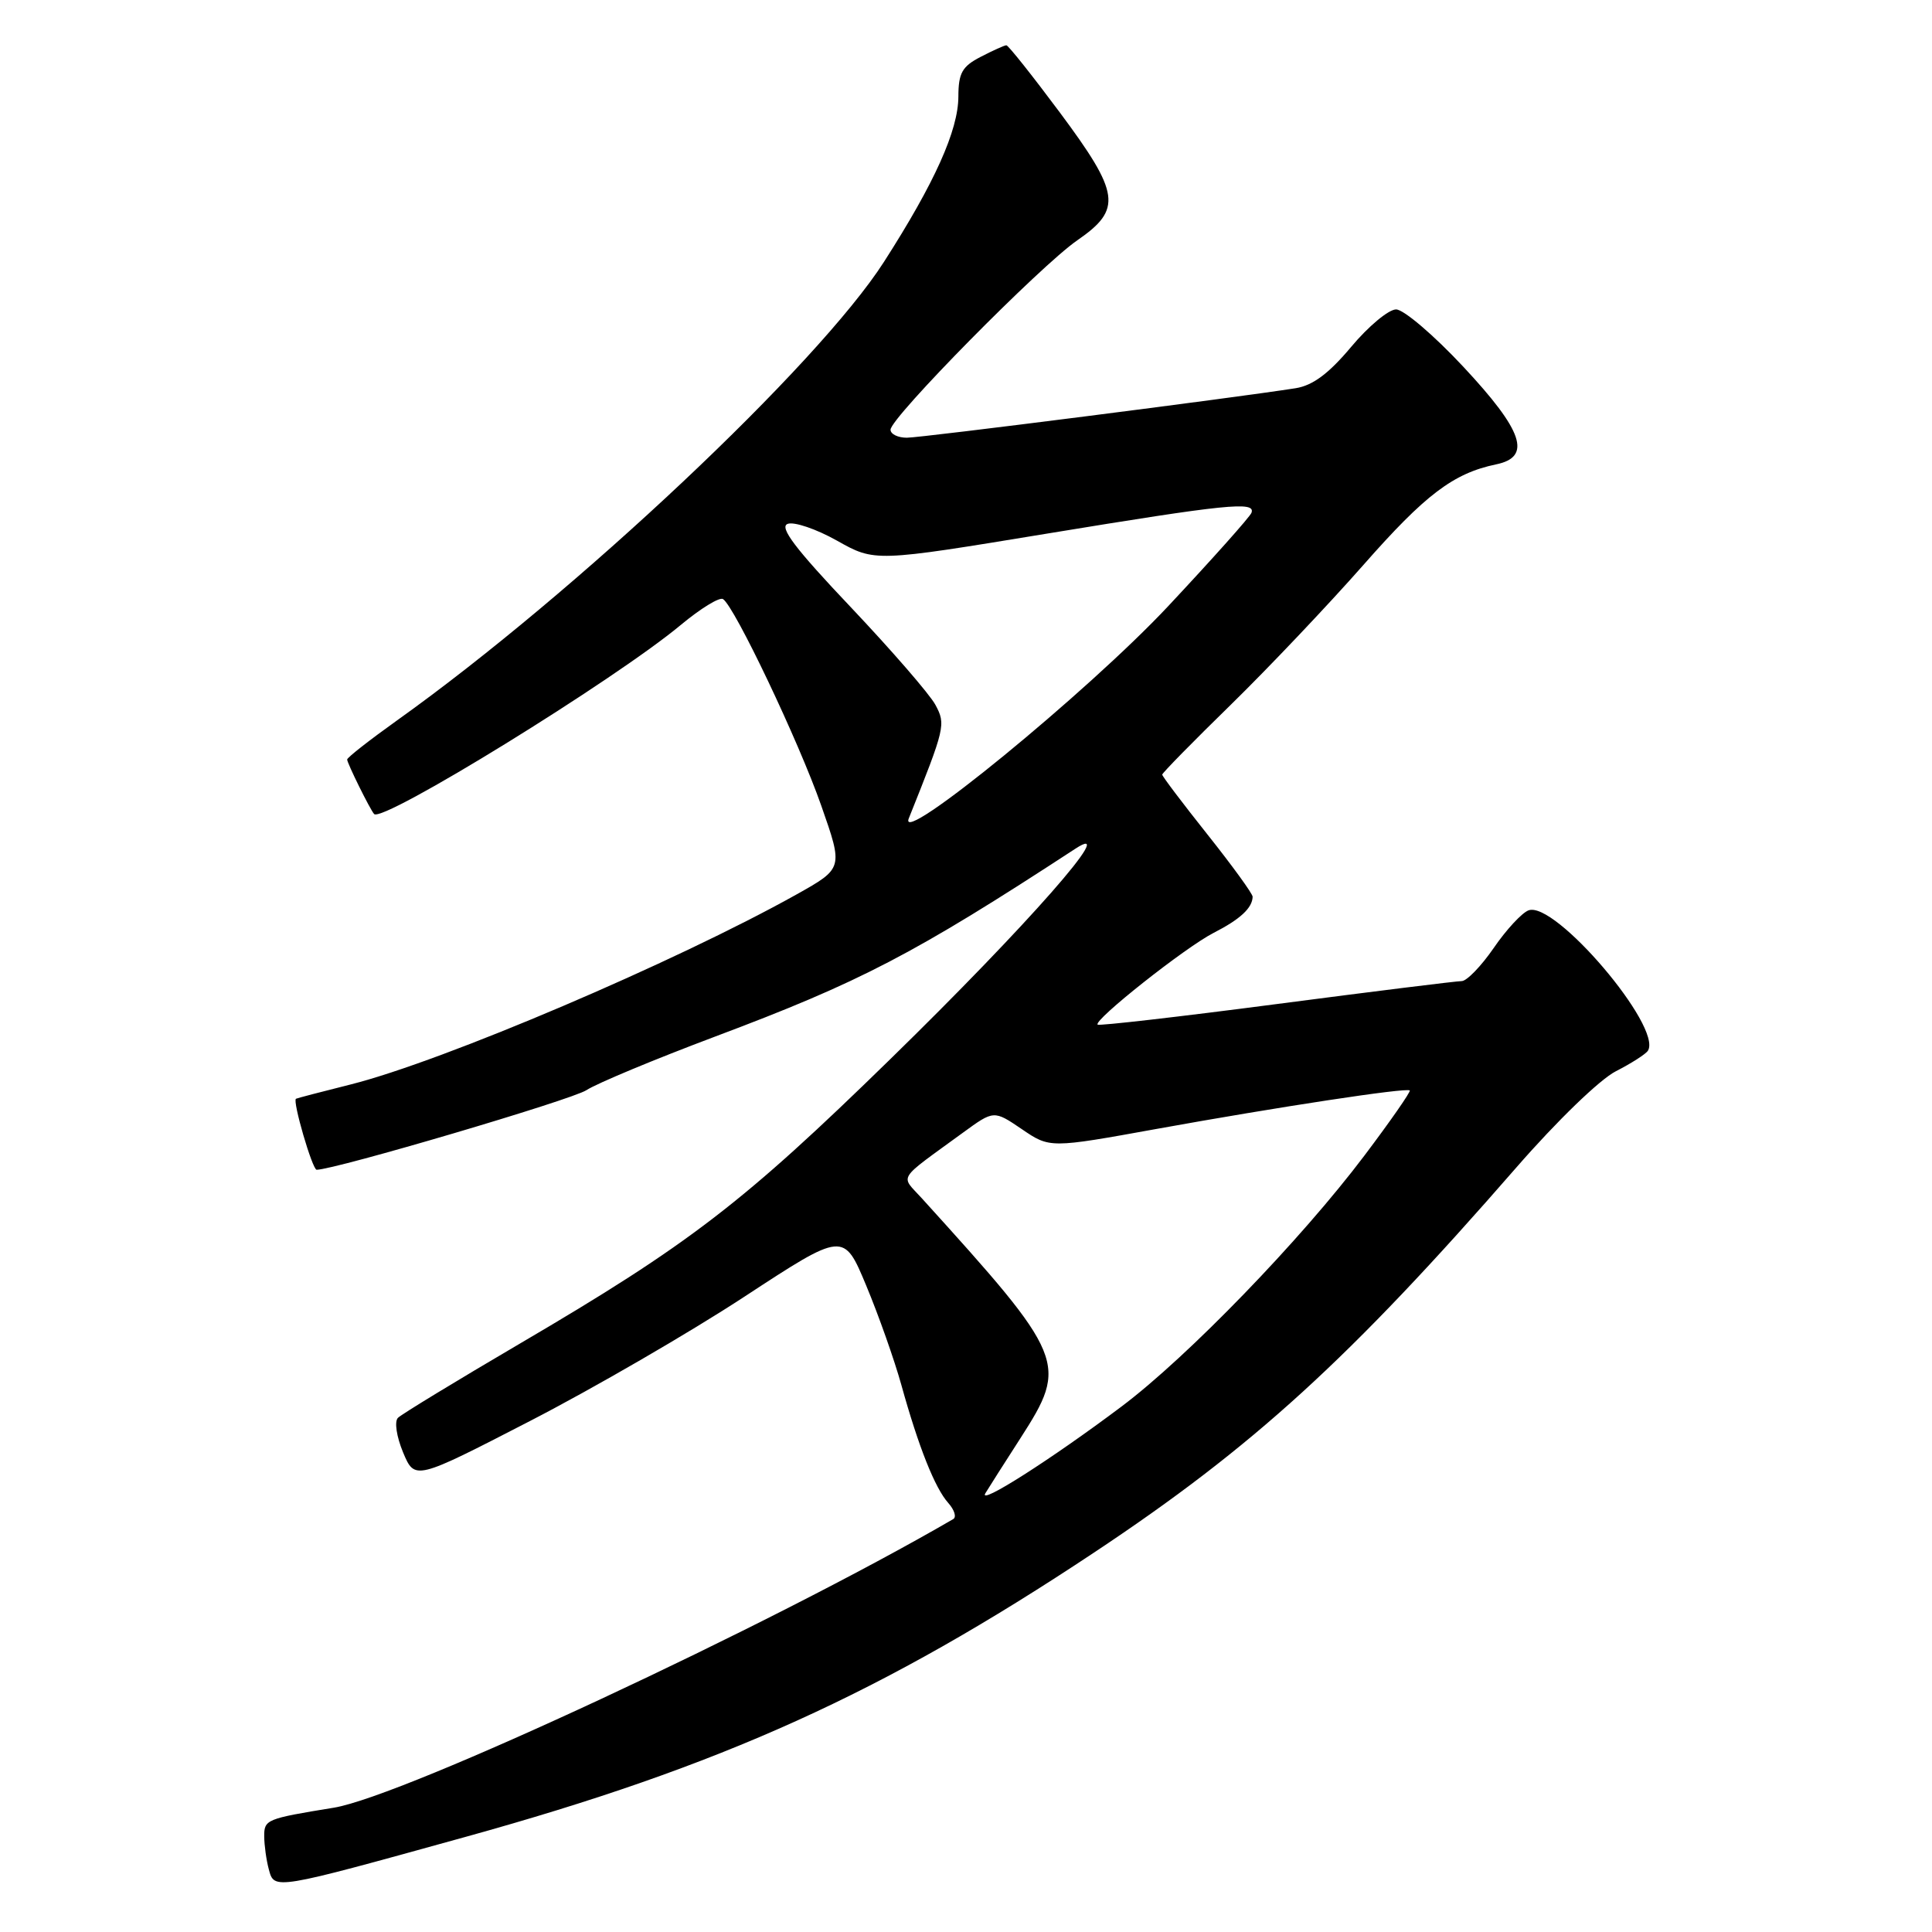 <?xml version="1.0" encoding="UTF-8" standalone="no"?>
<!DOCTYPE svg PUBLIC "-//W3C//DTD SVG 1.1//EN" "http://www.w3.org/Graphics/SVG/1.1/DTD/svg11.dtd" >
<svg xmlns="http://www.w3.org/2000/svg" xmlns:xlink="http://www.w3.org/1999/xlink" version="1.1" viewBox="0 0 256 256">
 <g >
 <path fill="currentColor"
d=" M 61.64 243.41 C 95.59 234.01 116.91 224.37 145.00 205.70 C 166.06 191.71 178.84 180.05 200.94 154.68 C 206.29 148.54 211.99 143.02 214.12 141.94 C 216.18 140.89 218.09 139.66 218.36 139.22 C 220.30 136.08 206.01 119.29 202.53 120.63 C 201.65 120.96 199.57 123.21 197.92 125.62 C 196.26 128.03 194.35 130.00 193.68 130.00 C 193.01 130.00 181.95 131.37 169.11 133.05 C 156.27 134.73 145.62 135.95 145.44 135.77 C 144.85 135.19 157.04 125.54 160.81 123.61 C 164.33 121.81 165.95 120.31 165.98 118.82 C 165.99 118.44 163.30 114.73 160.00 110.58 C 156.70 106.43 154.00 102.86 154.00 102.64 C 154.00 102.43 158.09 98.26 163.09 93.38 C 168.09 88.49 175.98 80.17 180.64 74.88 C 188.86 65.53 192.58 62.71 198.25 61.53 C 203.00 60.55 201.84 57.10 193.90 48.60 C 190.00 44.42 185.99 41.00 184.99 41.00 C 184.00 41.00 181.31 43.24 179.03 45.97 C 176.07 49.50 173.95 51.08 171.68 51.44 C 163.78 52.69 122.09 58.00 120.16 58.00 C 118.97 58.00 118.00 57.52 118.00 56.94 C 118.00 55.35 137.85 35.22 142.75 31.84 C 148.72 27.72 148.43 25.65 140.40 14.86 C 136.77 9.99 133.60 6.00 133.35 6.00 C 133.10 6.00 131.57 6.69 129.95 7.53 C 127.49 8.80 127.00 9.67 126.99 12.78 C 126.98 17.27 123.85 24.22 117.13 34.70 C 108.38 48.34 76.29 78.56 52.62 95.45 C 48.98 98.05 46.00 100.38 46.00 100.64 C 46.00 101.12 49.02 107.24 49.57 107.86 C 50.65 109.09 81.48 90.09 90.23 82.79 C 92.83 80.63 95.33 79.09 95.80 79.38 C 97.31 80.31 105.86 98.28 108.83 106.78 C 111.73 115.05 111.73 115.05 105.56 118.51 C 89.49 127.49 58.71 140.61 46.49 143.69 C 42.65 144.65 39.37 145.51 39.22 145.59 C 38.72 145.84 41.39 155.00 41.96 155.00 C 44.40 154.98 75.76 145.73 77.71 144.45 C 79.09 143.55 86.73 140.37 94.68 137.38 C 114.04 130.11 121.07 126.45 142.49 112.46 C 148.50 108.53 136.10 122.64 118.01 140.30 C 98.47 159.39 91.32 164.88 68.91 178.02 C 60.49 182.96 53.21 187.39 52.73 187.87 C 52.24 188.36 52.54 190.35 53.41 192.45 C 54.97 196.16 54.97 196.16 70.23 188.29 C 78.63 183.96 91.42 176.55 98.65 171.81 C 111.80 163.20 111.80 163.20 114.78 170.35 C 116.42 174.28 118.51 180.20 119.43 183.50 C 121.71 191.72 123.89 197.19 125.65 199.15 C 126.46 200.06 126.76 201.01 126.32 201.28 C 102.13 215.34 53.48 238.02 44.23 239.53 C 35.27 240.99 35.00 241.10 35.01 243.33 C 35.02 244.52 35.29 246.49 35.62 247.70 C 36.35 250.44 36.19 250.46 61.64 243.41 Z  M 130.57 197.86 C 131.02 197.11 133.11 193.84 135.20 190.59 C 141.59 180.66 141.27 179.87 122.12 158.75 C 119.30 155.64 118.72 156.56 127.59 150.09 C 131.69 147.10 131.69 147.10 135.40 149.62 C 139.11 152.15 139.11 152.15 153.30 149.58 C 169.41 146.67 186.36 144.09 186.80 144.49 C 186.96 144.64 184.26 148.52 180.80 153.11 C 172.38 164.28 157.37 179.79 148.61 186.37 C 139.35 193.33 129.52 199.60 130.57 197.86 Z  M 120.42 108.44 C 125.25 96.38 125.34 96.00 123.95 93.40 C 123.20 92.00 118.14 86.17 112.71 80.43 C 105.37 72.69 103.22 69.85 104.36 69.42 C 105.20 69.09 108.15 70.09 110.91 71.64 C 115.92 74.46 115.92 74.46 138.71 70.71 C 162.63 66.78 166.38 66.40 165.83 67.94 C 165.65 68.46 160.68 74.03 154.79 80.32 C 144.11 91.72 118.83 112.40 120.42 108.44 Z "/>
</g>
</svg>